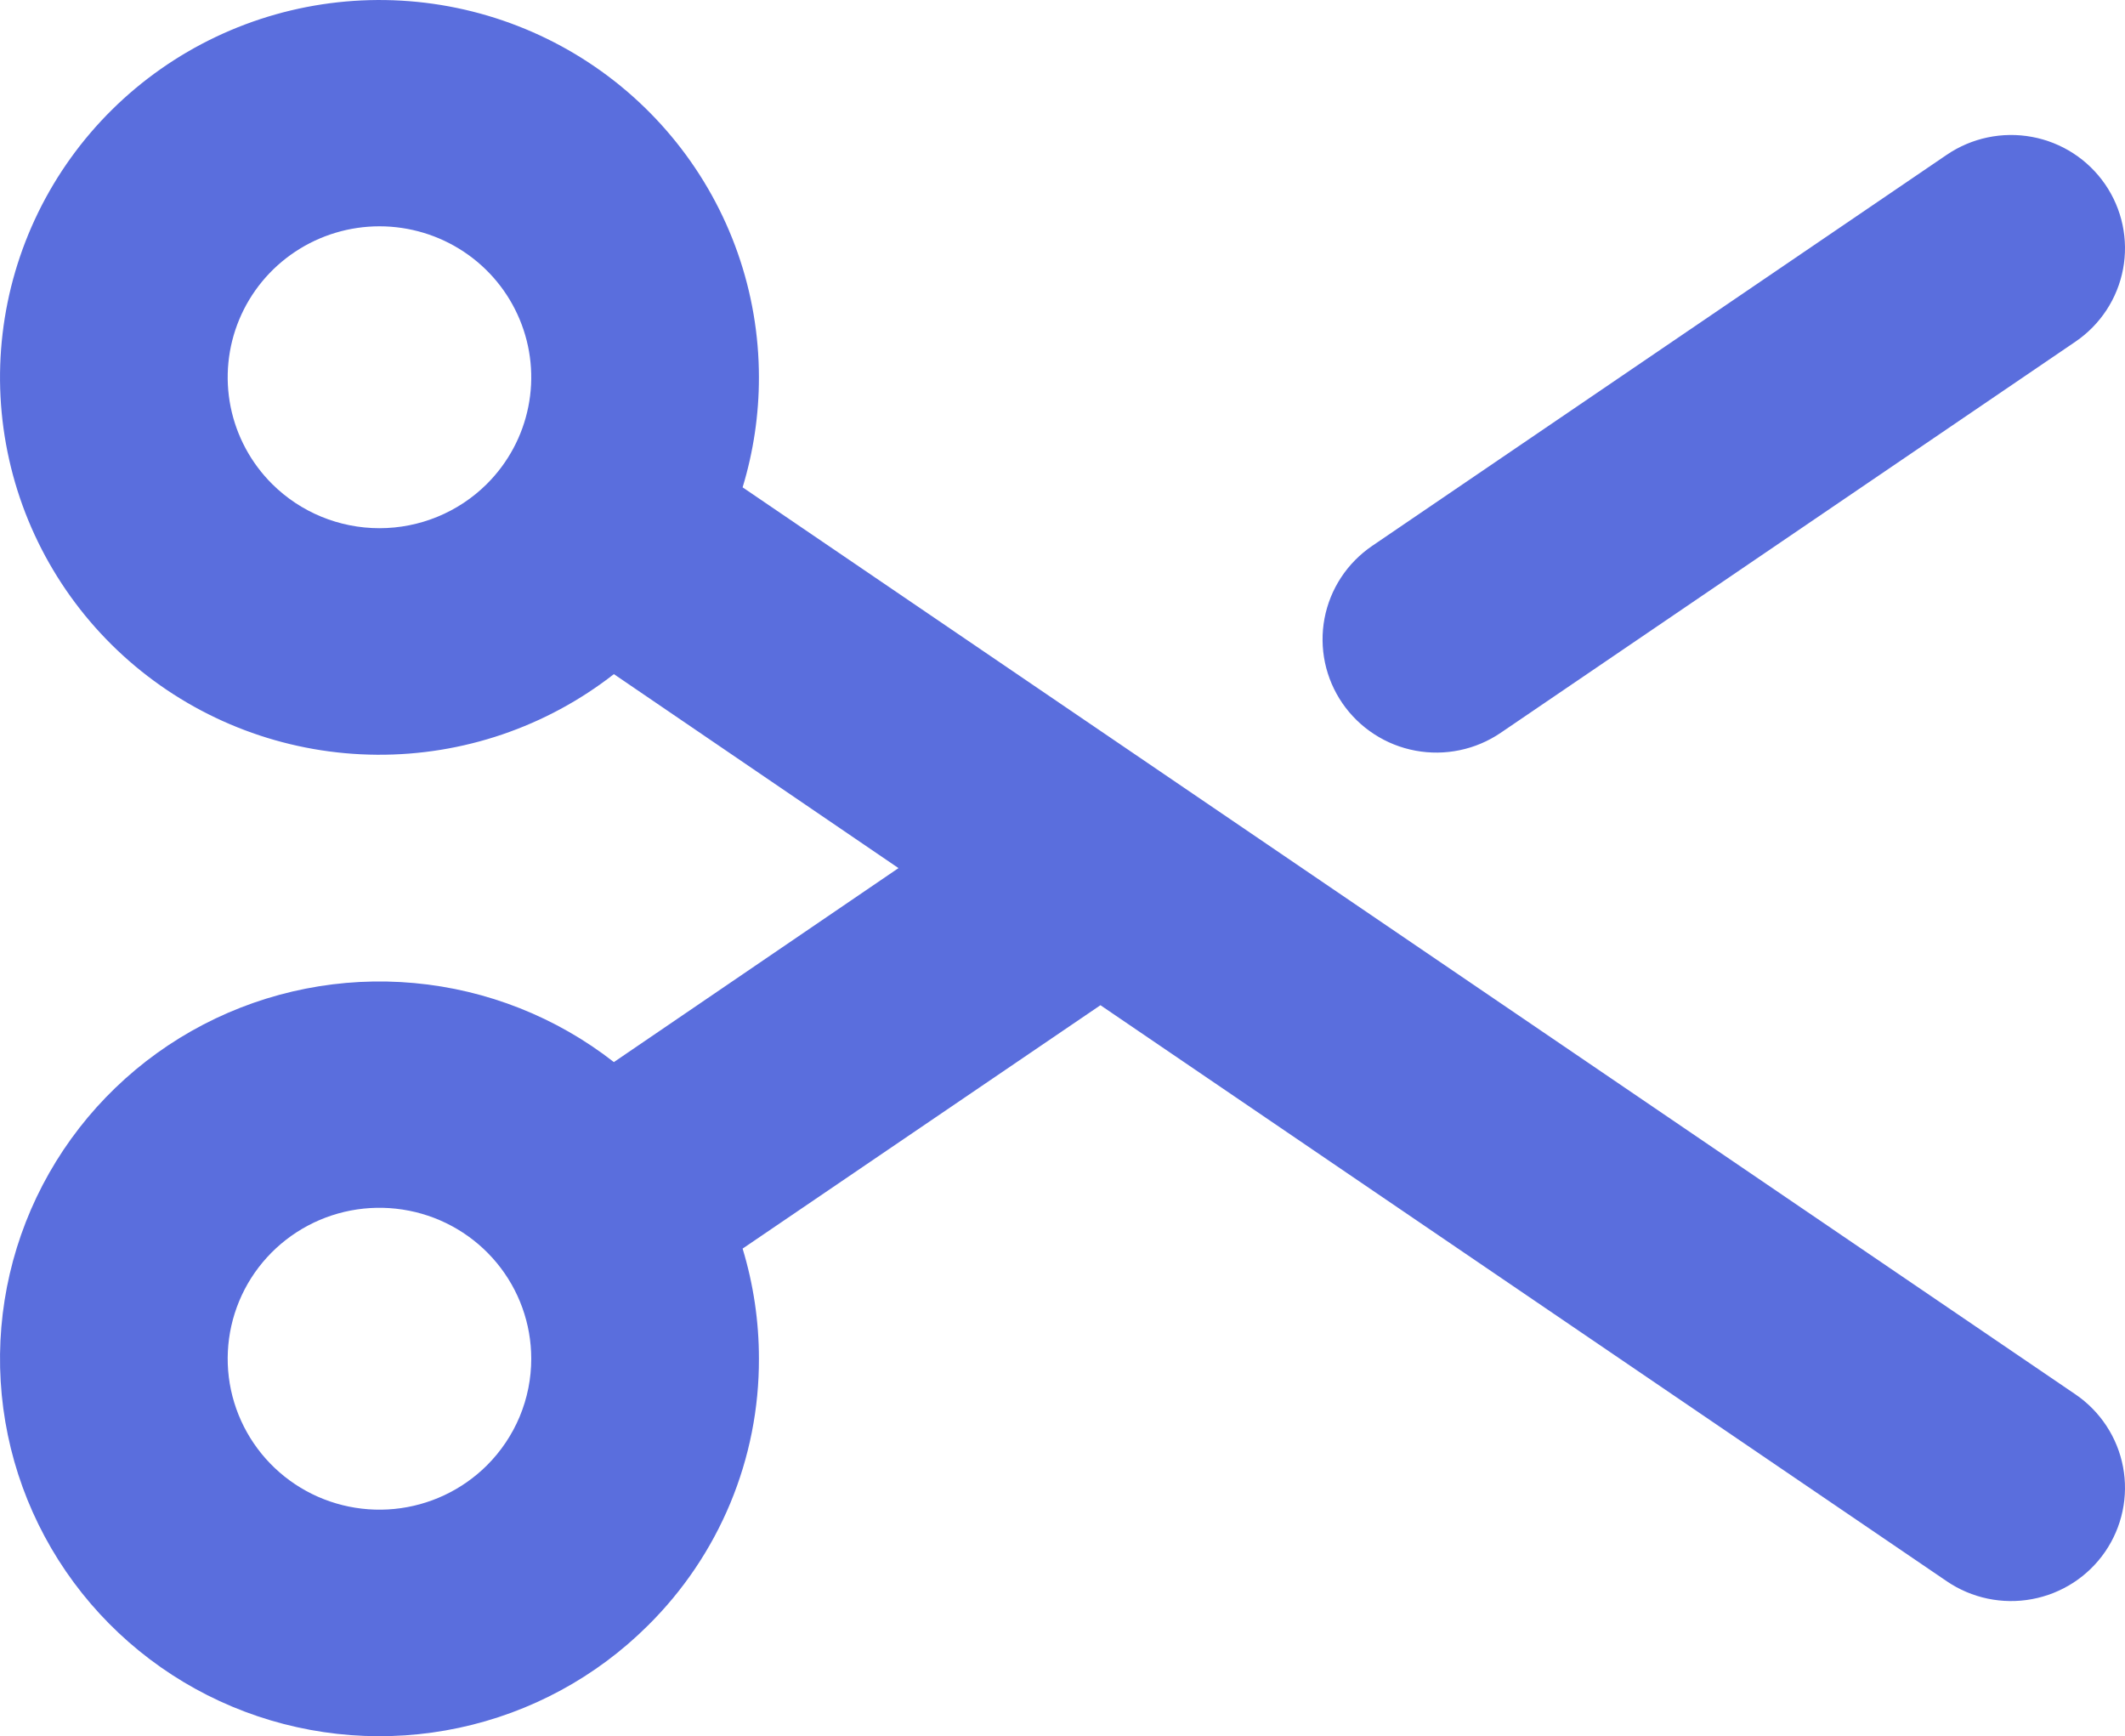 <svg width="71" height="58" viewBox="0 0 71 58" fill="none" xmlns="http://www.w3.org/2000/svg">
<path d="M69.344 46.58L24.812 16.28C25.174 15.089 25.358 13.852 25.357 12.608C25.358 9.756 24.385 6.988 22.599 4.757C20.813 2.525 18.319 0.962 15.524 0.322C12.729 -0.318 9.798 0.003 7.21 1.233C4.623 2.463 2.531 4.53 1.277 7.095C0.023 9.66 -0.32 12.572 0.306 15.355C0.931 18.139 2.487 20.629 4.72 22.42C6.952 24.21 9.729 25.195 12.598 25.213C15.466 25.232 18.255 24.282 20.511 22.52L30.02 29L20.511 35.48C18.59 33.979 16.274 33.062 13.841 32.84C11.408 32.617 8.963 33.098 6.798 34.224C4.634 35.351 2.843 37.075 1.641 39.19C0.439 41.305 -0.123 43.72 0.023 46.145C0.168 48.57 1.016 50.902 2.462 52.859C3.909 54.816 5.894 56.317 8.178 57.179C10.462 58.041 12.947 58.229 15.336 57.72C17.725 57.211 19.915 56.026 21.642 54.308C22.825 53.14 23.762 51.749 24.4 50.218C25.037 48.686 25.363 47.044 25.357 45.386C25.358 44.141 25.174 42.903 24.812 41.711L36.768 33.58L65.046 52.824C65.459 53.105 65.923 53.302 66.412 53.404C66.9 53.506 67.405 53.512 67.896 53.42C68.387 53.329 68.855 53.142 69.274 52.871C69.692 52.6 70.053 52.249 70.335 51.839C70.617 51.429 70.815 50.968 70.918 50.482C71.021 49.995 71.027 49.494 70.935 49.006C70.843 48.517 70.655 48.052 70.382 47.636C70.109 47.22 69.757 46.861 69.344 46.58ZM16.264 48.957C15.434 49.781 14.342 50.294 13.175 50.408C12.008 50.522 10.836 50.231 9.861 49.583C8.886 48.934 8.167 47.97 7.826 46.854C7.485 45.738 7.545 44.539 7.993 43.461C8.442 42.383 9.252 41.494 10.287 40.943C11.321 40.393 12.515 40.217 13.666 40.444C14.816 40.67 15.852 41.287 16.597 42.188C17.342 43.089 17.749 44.219 17.75 45.386C17.751 46.049 17.62 46.706 17.365 47.319C17.11 47.931 16.735 48.488 16.264 48.957ZM9.094 16.17C8.385 15.465 7.901 14.566 7.705 13.588C7.509 12.61 7.61 11.595 7.993 10.674C8.377 9.752 9.027 8.964 9.861 8.41C10.695 7.856 11.676 7.56 12.679 7.56C13.682 7.56 14.663 7.856 15.497 8.41C16.331 8.964 16.981 9.752 17.364 10.674C17.748 11.595 17.849 12.61 17.652 13.588C17.457 14.566 16.973 15.465 16.264 16.17C15.313 17.115 14.023 17.645 12.679 17.645C11.335 17.645 10.045 17.115 9.094 16.17ZM44.853 23.494C44.571 23.084 44.373 22.623 44.27 22.137C44.168 21.651 44.162 21.15 44.254 20.661C44.346 20.173 44.534 19.708 44.807 19.292C45.08 18.876 45.433 18.518 45.845 18.237L65.046 5.17C65.879 4.604 66.904 4.389 67.896 4.574C68.888 4.758 69.765 5.327 70.335 6.155C70.905 6.983 71.121 8.002 70.935 8.989C70.749 9.975 70.177 10.847 69.344 11.414L50.14 24.481C49.728 24.761 49.264 24.958 48.775 25.06C48.286 25.163 47.782 25.168 47.291 25.076C46.8 24.985 46.332 24.798 45.914 24.526C45.496 24.255 45.135 23.904 44.853 23.494Z" fill="#5A6EDD"/>
</svg>
